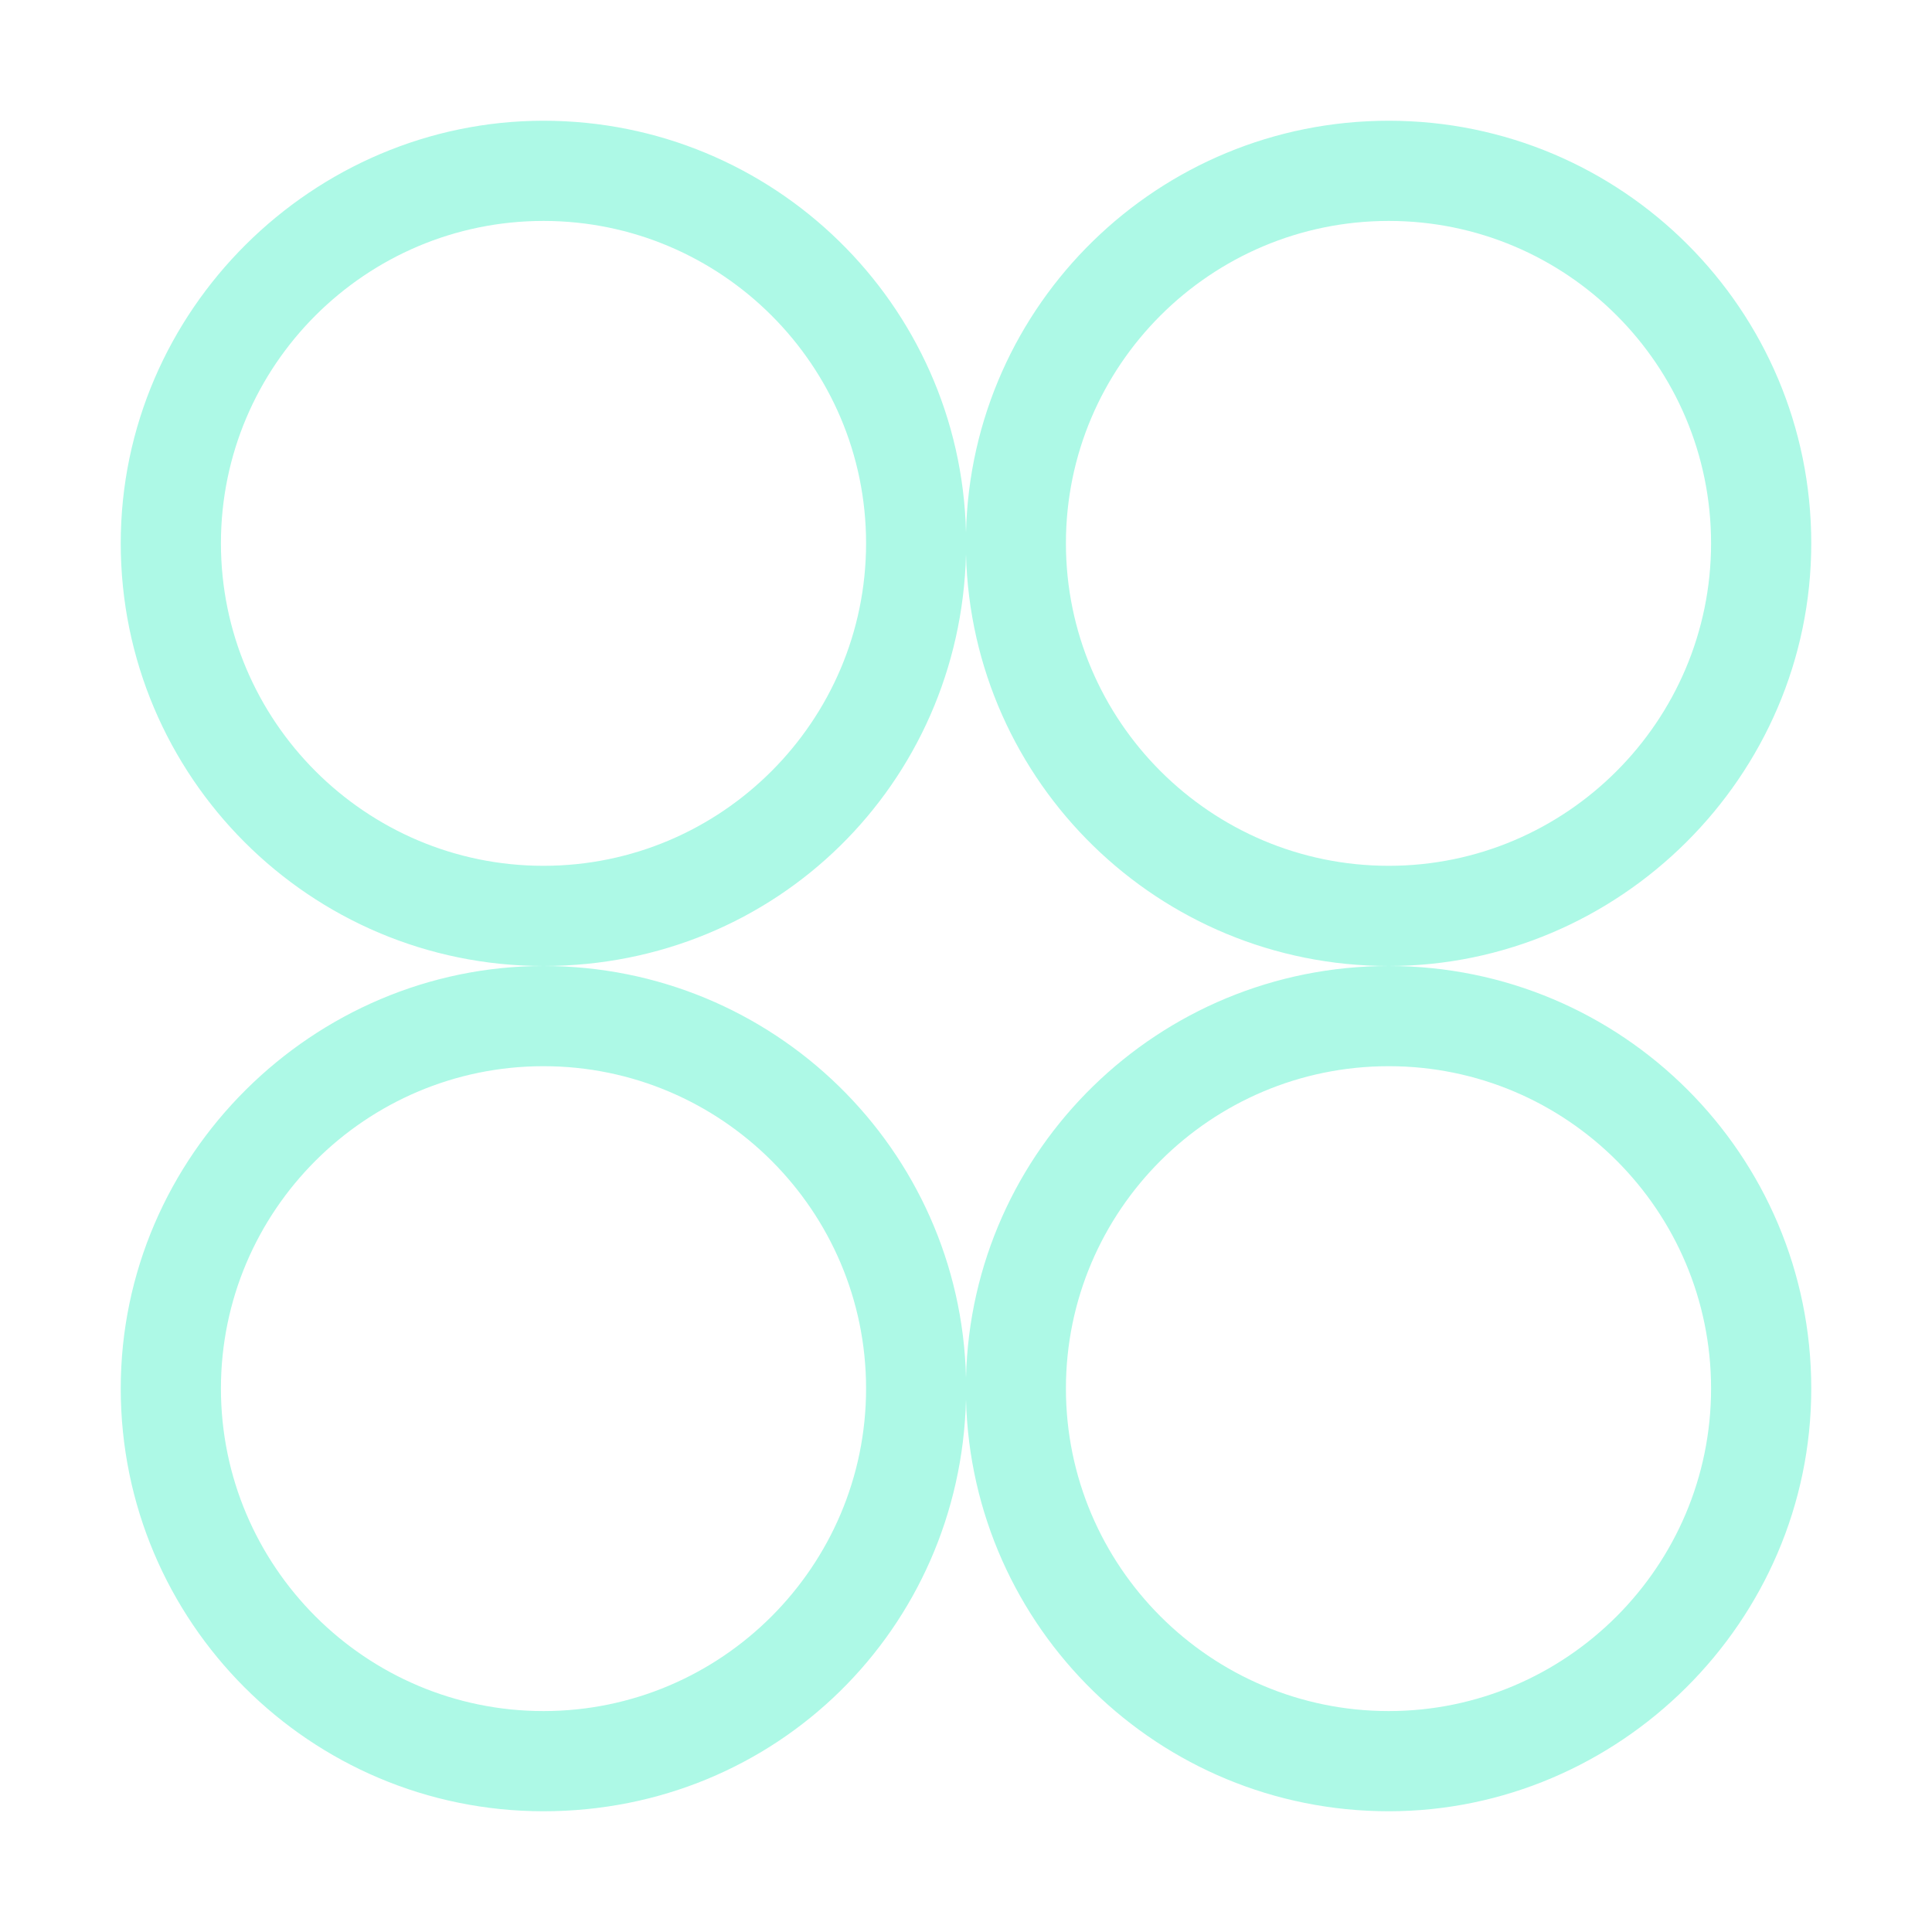 <?xml version="1.0" encoding="UTF-8"?>
<svg id="Layer_2" data-name="Layer 2" xmlns="http://www.w3.org/2000/svg" viewBox="0 0 579.08 579.08">
  <defs>
    <style>
      .cls-1 {
        fill: none;
      }

      .cls-2 {
        fill: #adf9e6;
      }
    </style>
  </defs>
  <g id="Illustrasjon">
    <g>
      <g>
        <rect class="cls-1" x="36.19" y="36.19" width="506.7" height="506.7"/>
        <rect class="cls-1" x="18.1" y="18.1" width="542.89" height="542.89"/>
        <rect class="cls-1" width="579.08" height="579.08"/>
      </g>
      <path class="cls-2" d="M289.54,159.6c-1.65-68.46-57.73-123.41-126.64-123.41s-126.71,56.68-126.71,126.64,56.75,126.71,126.71,126.71,124.91-54.87,126.64-123.41c.08-1.13.08-2.18.08-3.3,0-1.05,0-2.18-.08-3.23ZM162.9,259.51c-53.3,0-96.68-43.39-96.68-96.68s43.39-96.61,96.68-96.61,96.69,43.31,96.69,96.61-43.39,96.68-96.69,96.68Z"/>
      <path class="cls-2" d="M416.25,36.19c-68.99,0-125.06,54.95-126.71,123.41-.08,1.05-.08,2.18-.08,3.23,0,1.13,0,2.18.08,3.3,1.73,68.54,57.8,123.41,126.71,123.41s126.64-56.67,126.64-126.71-56.75-126.64-126.64-126.64ZM416.25,259.51c-53.37,0-96.76-43.39-96.76-96.68s43.39-96.61,96.76-96.61,96.61,43.31,96.61,96.61-43.39,96.68-96.61,96.68Z"/>
      <path class="cls-2" d="M289.54,412.95c-1.65-68.46-57.73-123.41-126.64-123.41s-126.71,56.68-126.71,126.64,56.75,126.71,126.71,126.71,124.91-54.87,126.64-123.41c.08-1.13.08-2.18.08-3.3,0-1.05,0-2.18-.08-3.23ZM162.9,512.86c-53.3,0-96.68-43.39-96.68-96.68s43.39-96.61,96.68-96.61,96.69,43.31,96.69,96.61-43.39,96.68-96.69,96.68Z"/>
      <path class="cls-2" d="M416.25,289.54c-68.99,0-125.06,54.95-126.71,123.41-.08,1.05-.08,2.18-.08,3.23,0,1.13,0,2.18.08,3.3,1.73,68.54,57.8,123.41,126.71,123.41s126.64-56.67,126.64-126.71-56.75-126.64-126.64-126.64ZM416.25,512.86c-53.37,0-96.76-43.39-96.76-96.68s43.39-96.61,96.76-96.61,96.61,43.31,96.61,96.61-43.39,96.68-96.61,96.68Z"/>
    </g>
  </g>
</svg>
